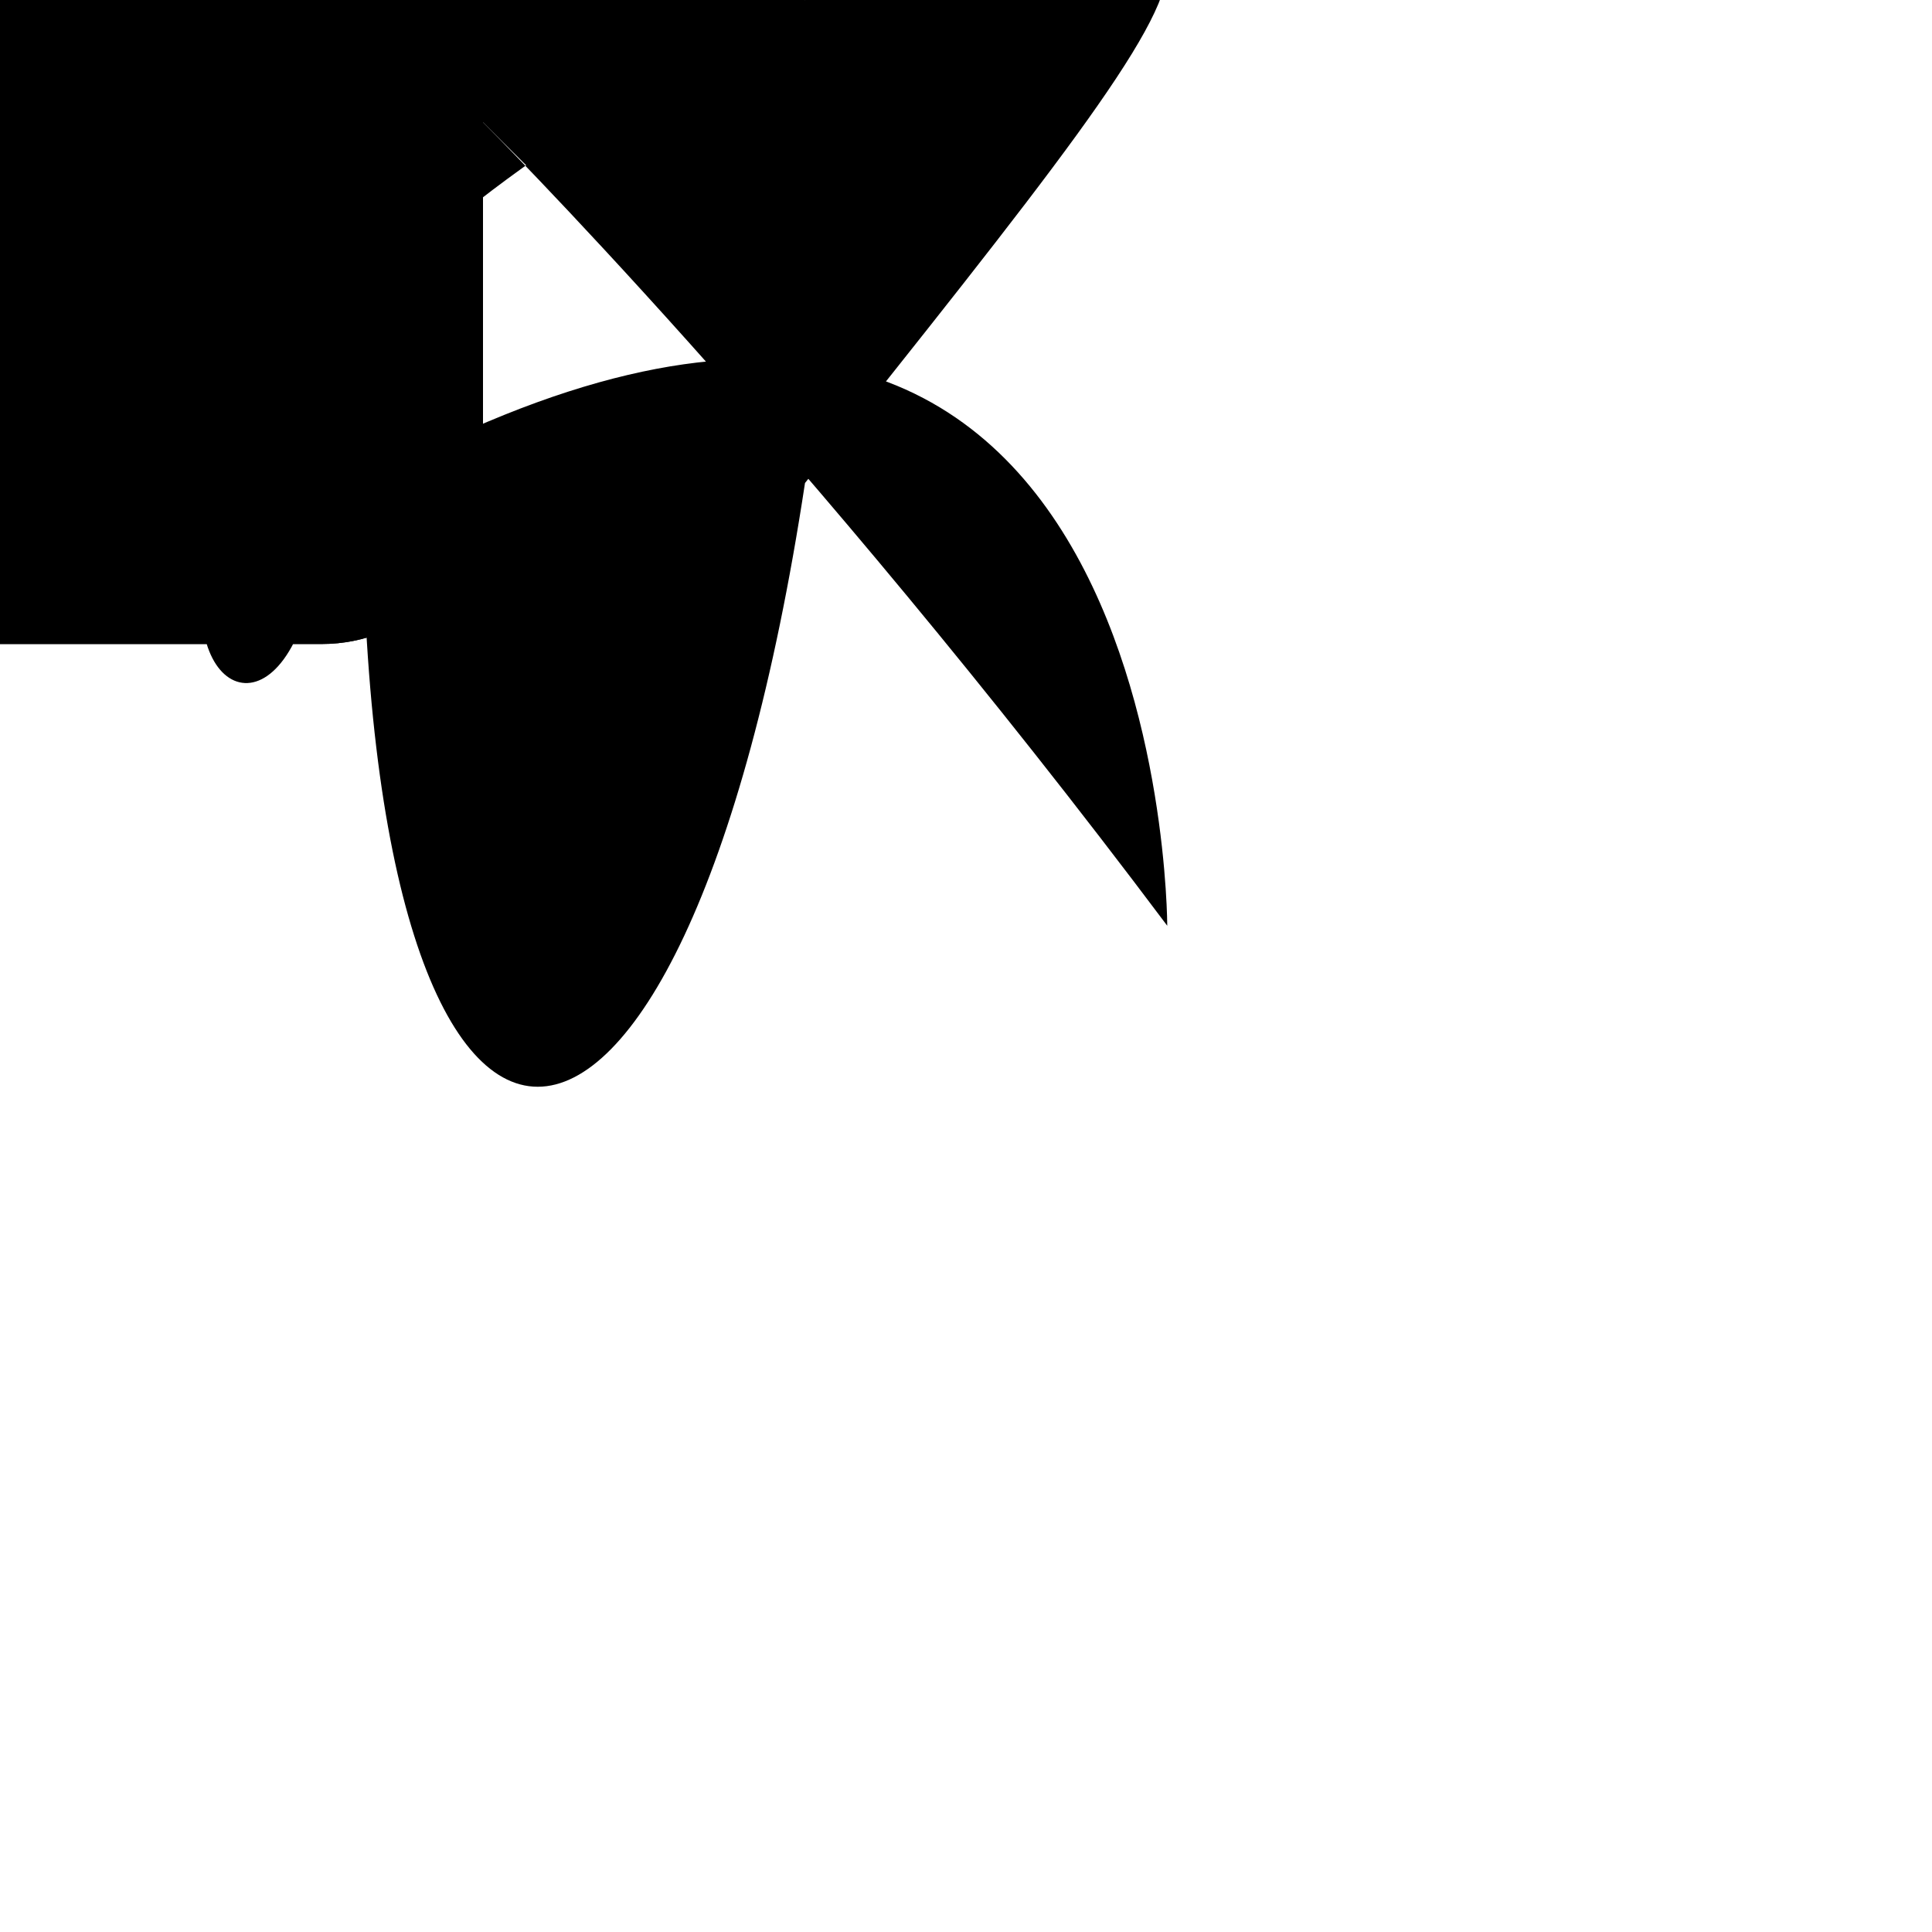 <?xml version="1.0" encoding="utf-8" ?>
<svg baseProfile="full" height="24.0" version="1.1" viewBox="0 0 24.0 24.0" width="24.0" xmlns="http://www.w3.org/2000/svg" xmlns:ev="http://www.w3.org/2001/xml-events" xmlns:xlink="http://www.w3.org/1999/xlink"><defs /><path d="M4 6 C4,6 4,-2.31 4,-2.31 C4,-2.31 4,-6 4,-6 C4,-6 -8,-6 -8,-6 C-8,-6 -8,6 -8,6 C-8,6 4,6 4,6c M6 -6 C6,-6 6,-1.52 6,-1.52 C6,-1.52 10,-5.5 10,-5.5 C10,-5.5 10,5.5 10,5.5 C10,5.5 6,1.52 6,1.52 C6,1.52 6,6 6,6 C6,6.53 5.79,7.04 5.41,7.41 C5.04,7.79 4.53,8 4,8 C4,8 -8,8 -8,8 C-8.53,8 -9.04,7.79 -9.41,7.41 C-9.79,7.04 -10,6.53 -10,6 C-10,6 -10,-6 -10,-6 C-10,-6.53 -9.79,-7.04 -9.41,-7.41 C-9.04,-7.79 -8.53,-8 -8,-8 C-8,-8 4,-8 4,-8 C4.53,-8 5.04,-7.79 5.41,-7.41 C5.79,-7.04 6,-6.53 6,-6c" fill="#000000" fill-opacity="1.0" /><path d="M6 -6 C6,-6 6,-1.52 6,-1.52 C6,-1.52 10,-5.5 10,-5.5 C10,-5.5 10,5.5 10,5.5 C10,5.5 6,1.52 6,1.52 C6,1.52 6,6 6,6 C6,6.53 5.79,7.04 5.41,7.41 C5.04,7.79 4.53,8 4,8 C4,8 -8,8 -8,8 C-8.53,8 -9.04,7.79 -9.41,7.41 C-9.79,7.04 -10,6.53 -10,6 C-10,6 -10,-6 -10,-6 C-10,-6.53 -9.79,-7.04 -9.41,-7.41 C-9.04,-7.79 -8.53,-8 -8,-8 C-8,-8 4,-8 4,-8 C4.53,-8 5.04,-7.79 5.41,-7.41 C5.79,-7.04 6,-6.53 6,-6c" fill="#000000" fill-opacity="1.0" /></svg>